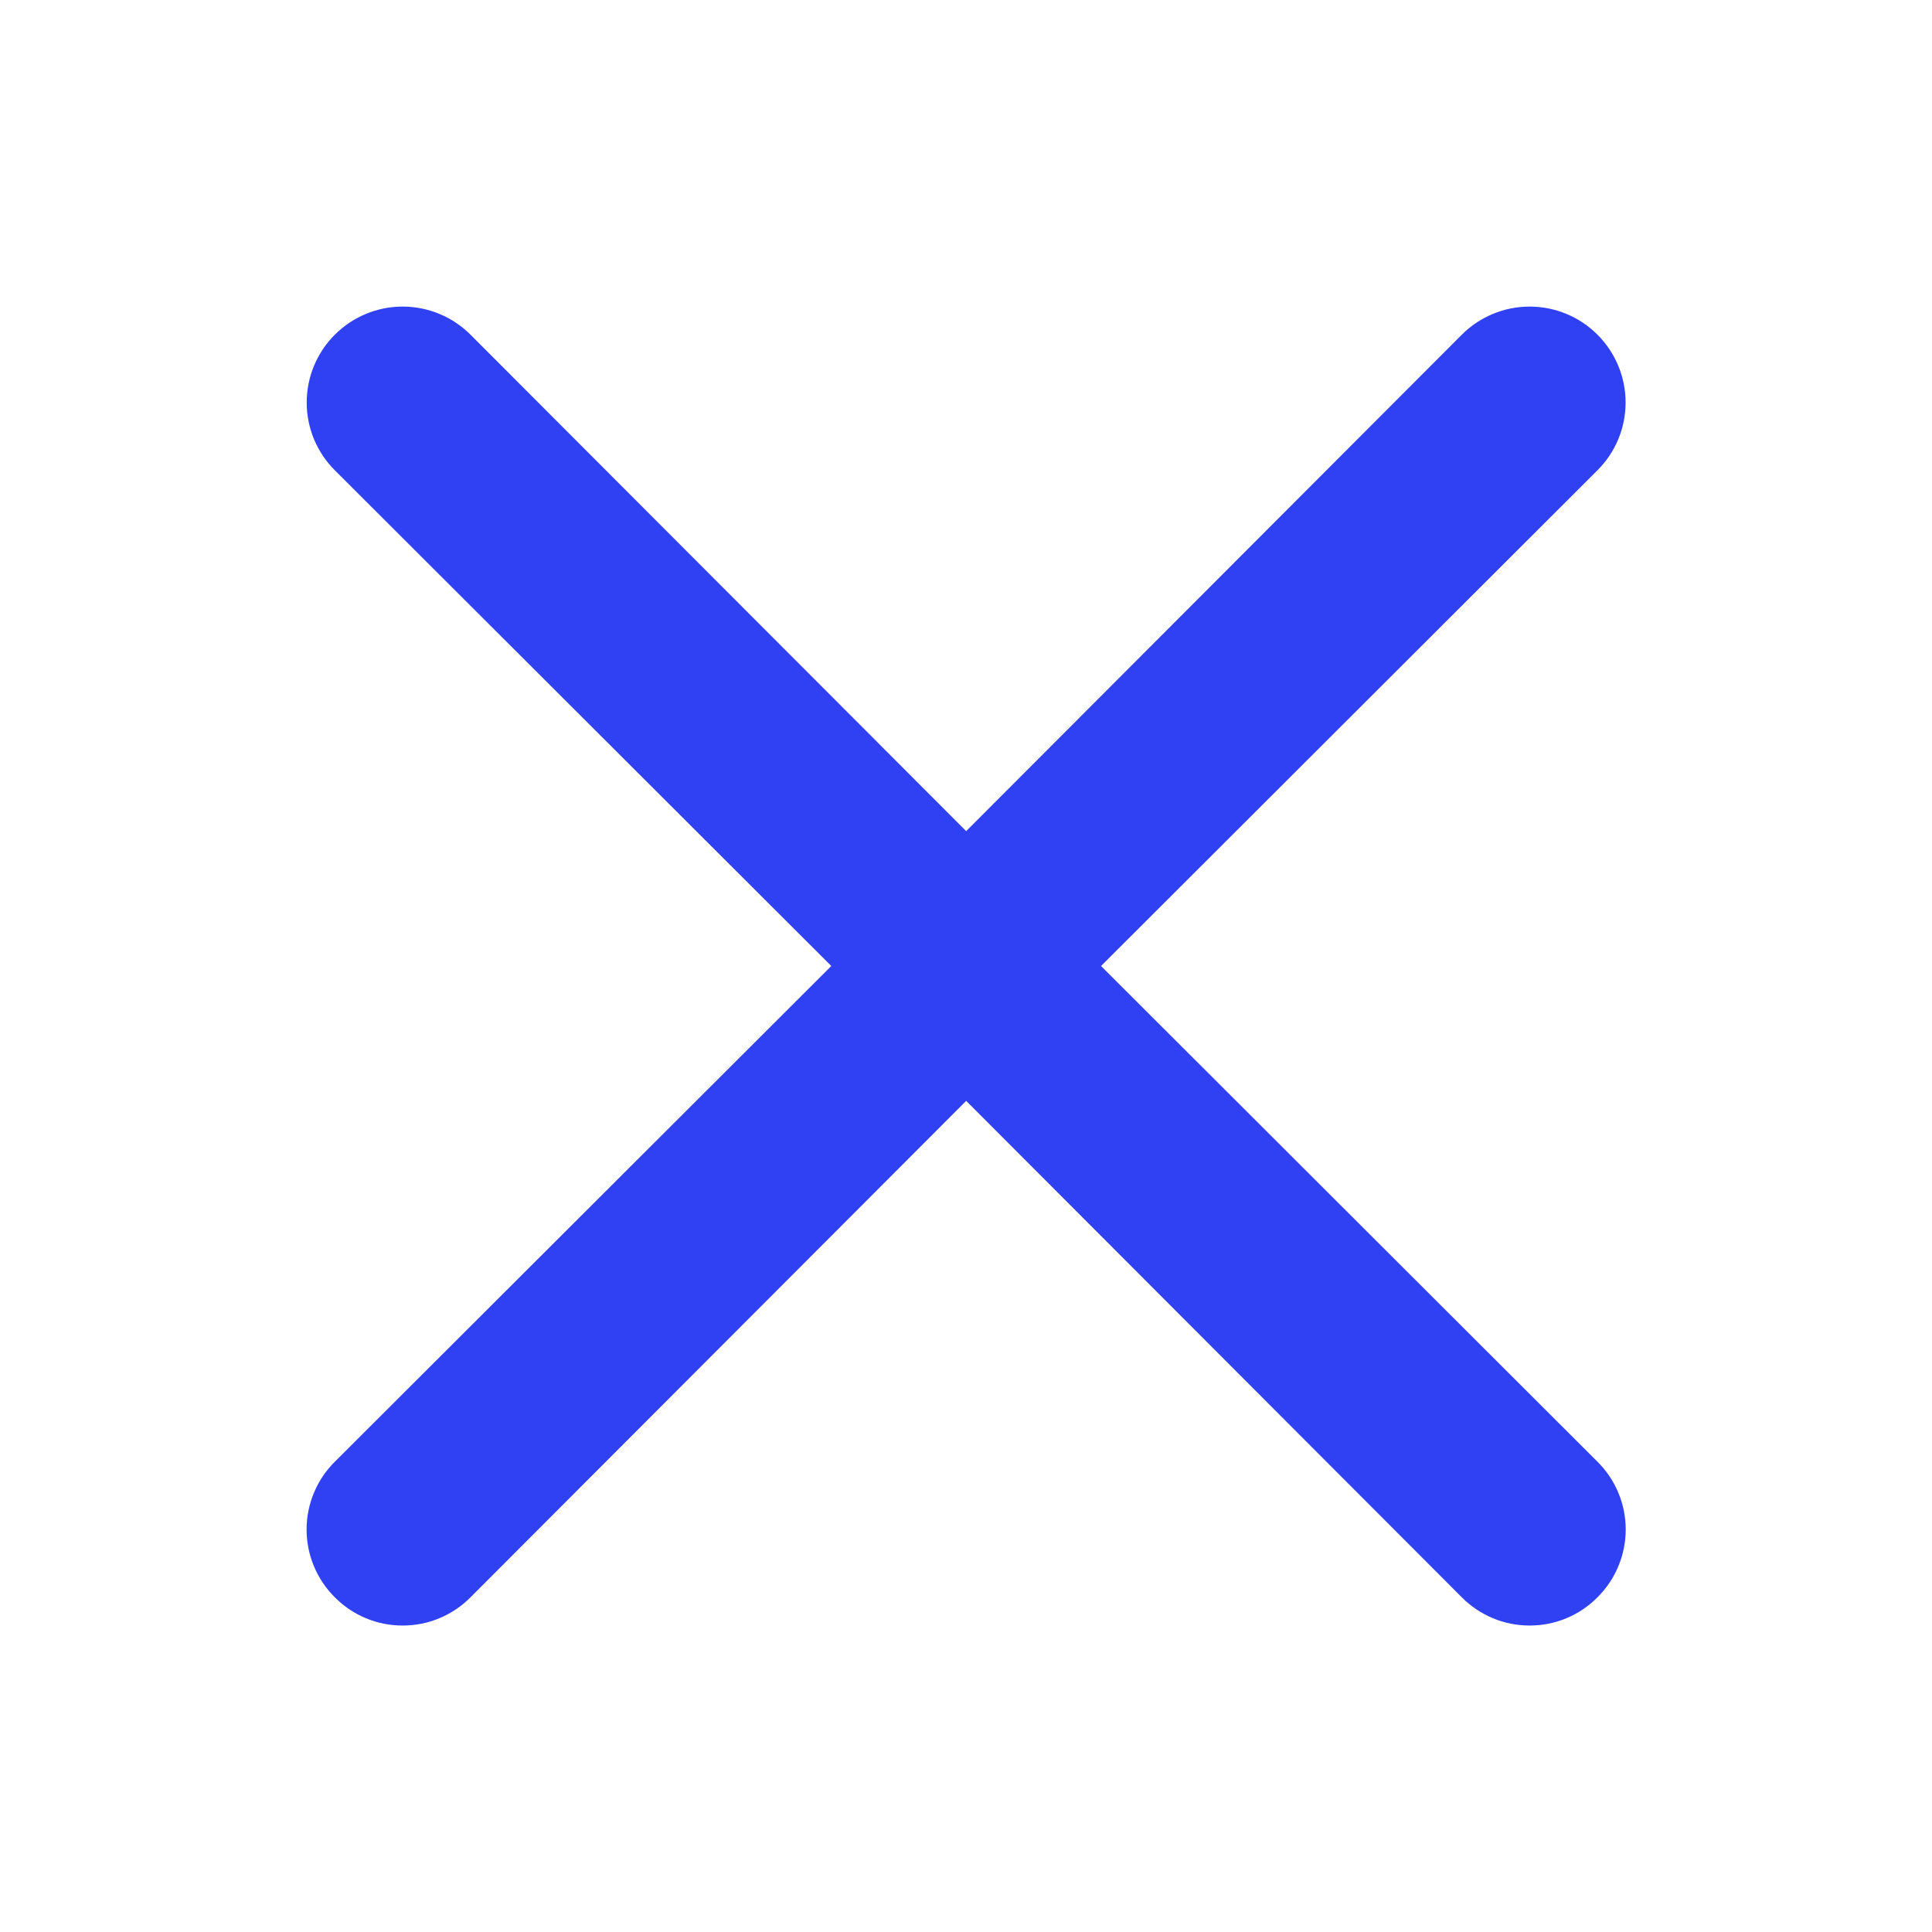 <svg width="32" height="32" viewBox="0 0 32 32" fill="none" xmlns="http://www.w3.org/2000/svg">
<path d="M17.883 16L26.282 7.613C26.534 7.362 26.675 7.022 26.675 6.667C26.675 6.312 26.534 5.971 26.282 5.72C26.032 5.469 25.691 5.328 25.336 5.328C24.981 5.328 24.64 5.469 24.389 5.72L16.003 14.12L7.616 5.72C7.365 5.469 7.024 5.328 6.669 5.328C6.314 5.328 5.974 5.469 5.723 5.72C5.471 5.971 5.33 6.312 5.33 6.667C5.33 7.022 5.471 7.362 5.723 7.613L14.123 16L5.723 24.387C5.598 24.511 5.498 24.658 5.431 24.821C5.363 24.983 5.328 25.157 5.328 25.333C5.328 25.509 5.363 25.684 5.431 25.846C5.498 26.009 5.598 26.156 5.723 26.28C5.846 26.405 5.994 26.504 6.156 26.572C6.319 26.64 6.493 26.674 6.669 26.674C6.845 26.674 7.019 26.64 7.182 26.572C7.344 26.504 7.492 26.405 7.616 26.28L16.003 17.88L24.389 26.28C24.513 26.405 24.661 26.504 24.823 26.572C24.986 26.64 25.16 26.674 25.336 26.674C25.512 26.674 25.686 26.64 25.849 26.572C26.011 26.504 26.159 26.405 26.282 26.28C26.407 26.156 26.507 26.009 26.574 25.846C26.642 25.684 26.677 25.509 26.677 25.333C26.677 25.157 26.642 24.983 26.574 24.821C26.507 24.658 26.407 24.511 26.282 24.387L17.883 16Z" fill="#3041F3" stroke="#3041F3" stroke-width="0.5"/>
</svg>
